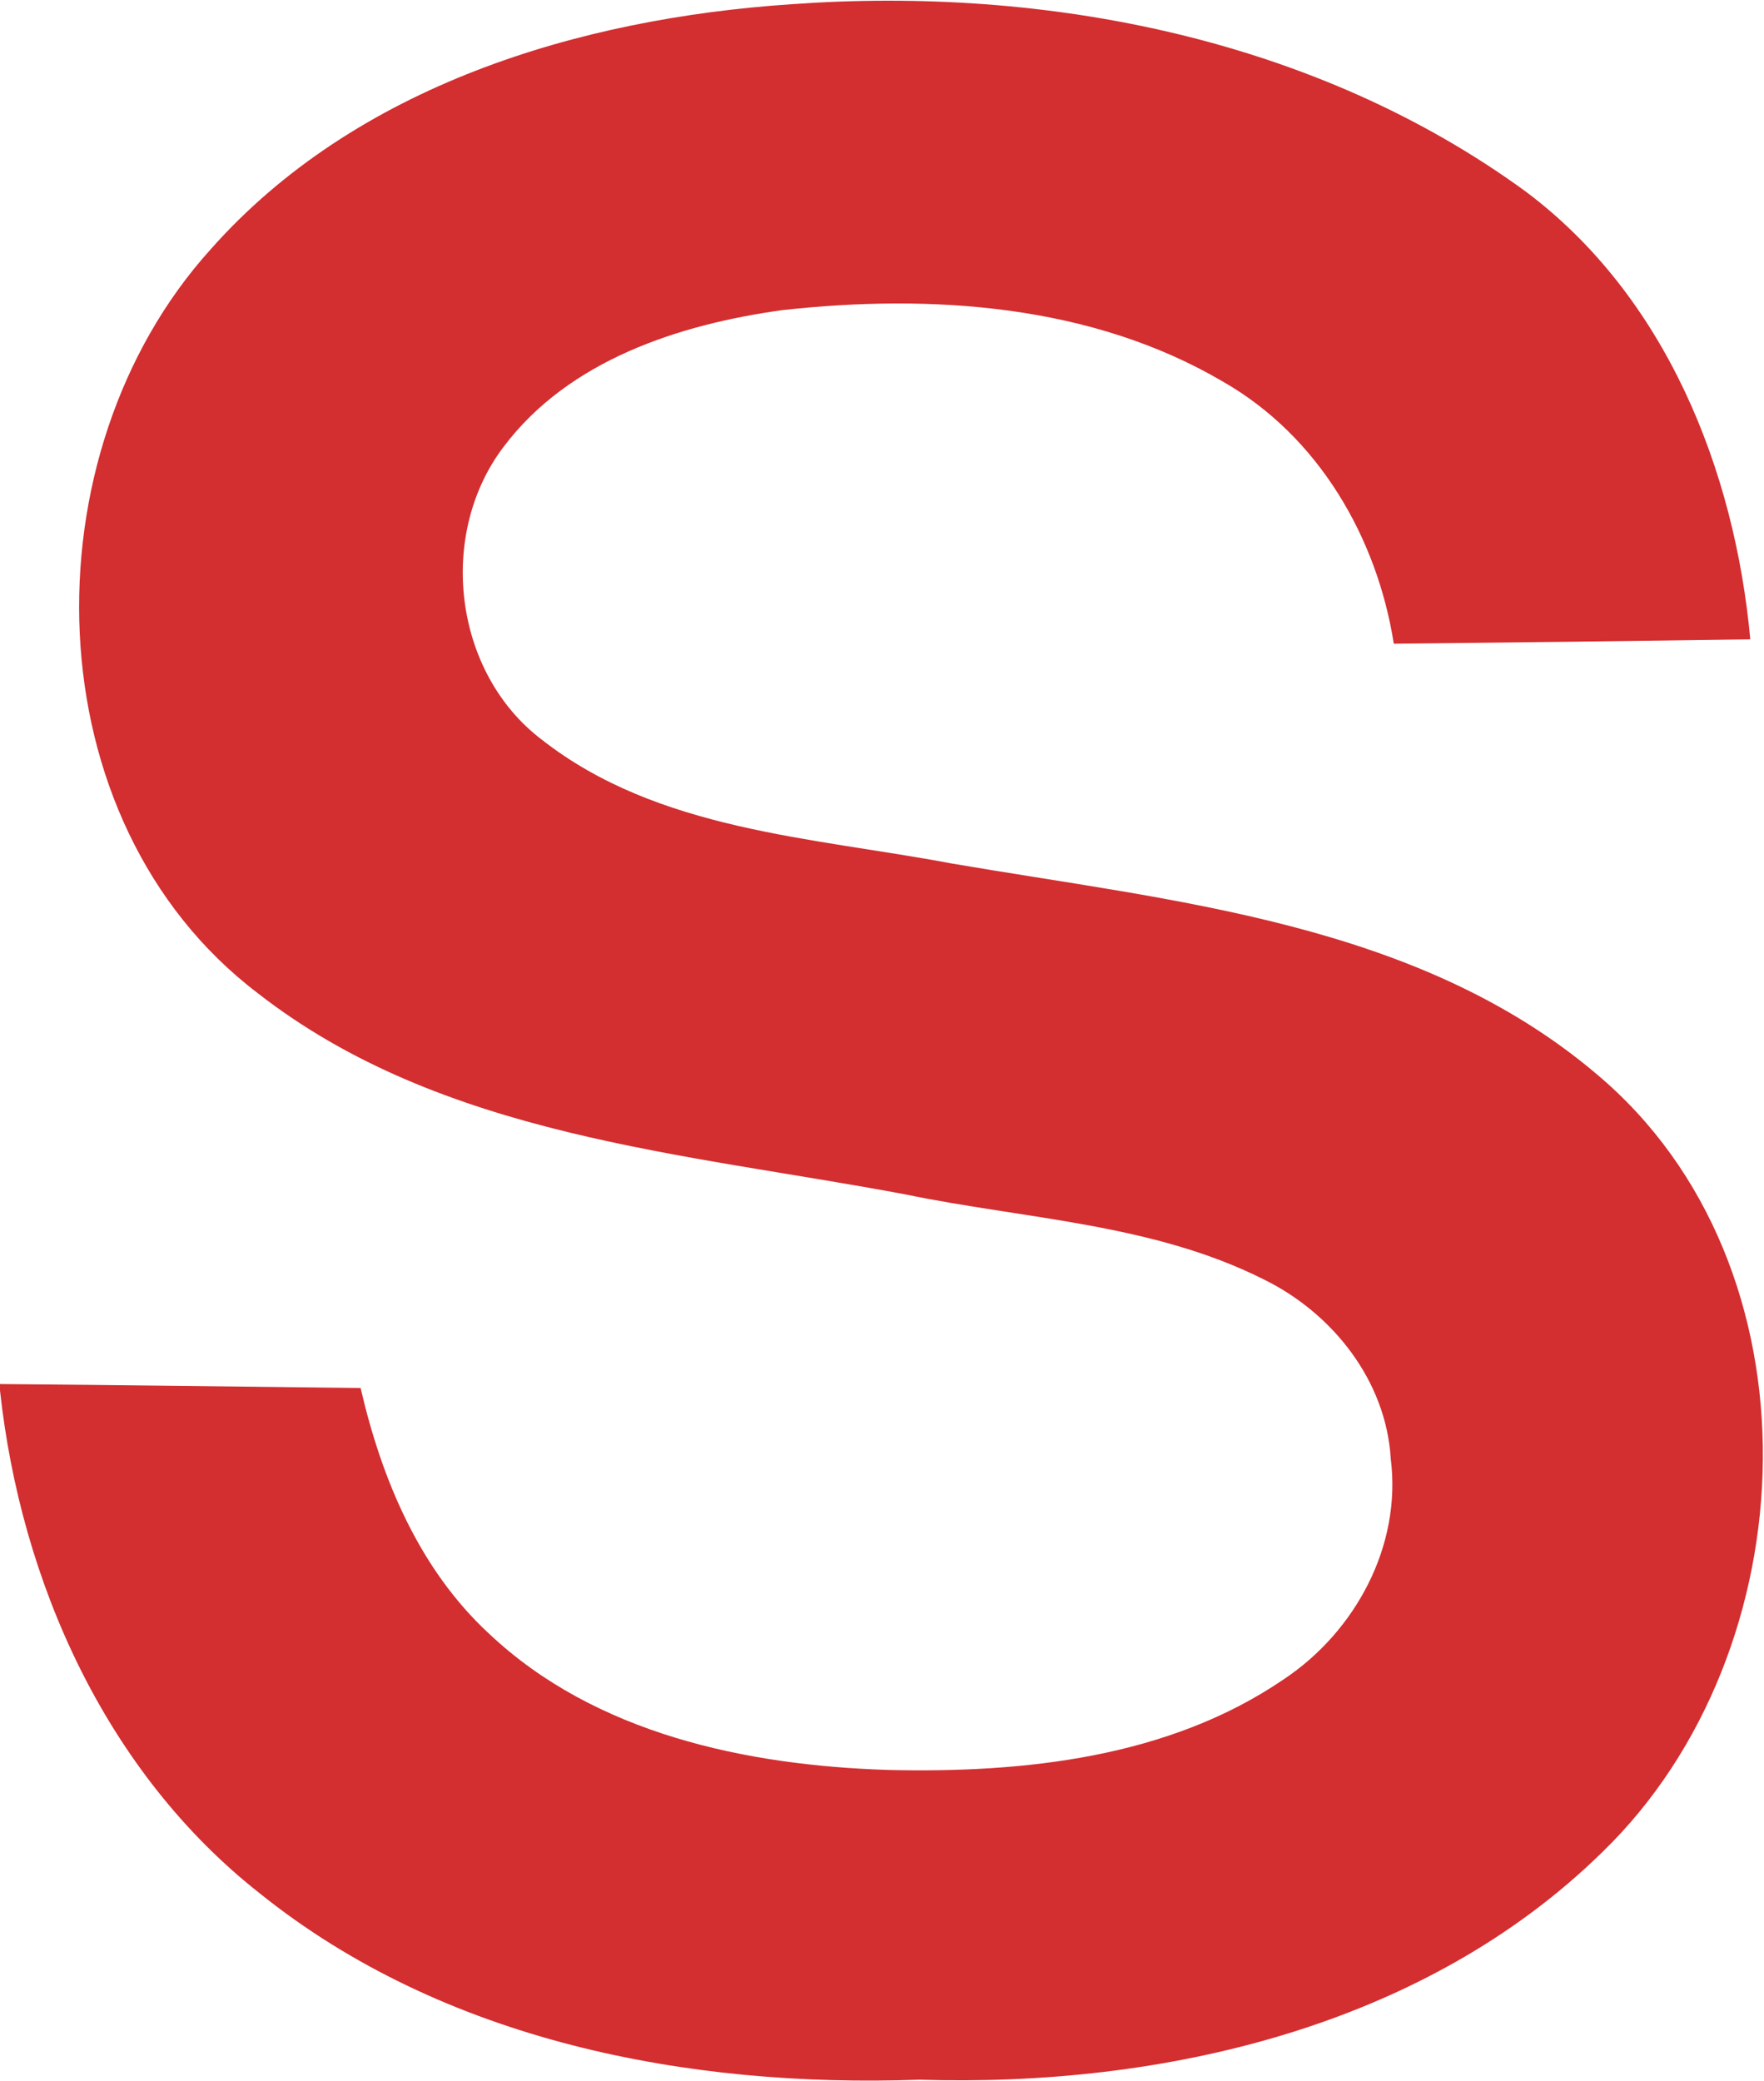 <svg version="1.2" xmlns="http://www.w3.org/2000/svg" viewBox="0 0 1287 1518" width="1287" height="1518">
	<title>sovos-brands-logo-svg</title>
	<style>
		.s0 { fill: #d32e30 } 
	</style>
	<g id="#d32e30ff">
		<path id="Layer" class="s0" d="m153.6 182c105.8-119.6 268.9-168.5 423.6-178.9c186.5-13.5 382.9 25 535.9 136.6c102.2 76.5 152.5 202.9 163.9 326.7c-86.7 1.3-173.4 2.3-260.1 3.2c-12.2-77.7-55.2-151.5-124.5-191.1c-96.1-56.6-212.9-64.2-321.3-52.3c-75.5 10.4-156.1 36.5-203.7 99.8c-48.6 64-36.6 164.8 28 213.7c84.7 66.3 196.8 71 298.2 90.1c162.4 27.9 340.3 42.8 471.3 153.8c166.4 139.6 155.6 420.9 4.1 567.6c-130.2 127.6-320.7 171.5-498.3 166c-168.6 6-346.7-28-481-135.8c-112.4-88.3-174.5-227.2-189.7-367v-4.7c87.7 0.7 175.4 1.9 263.1 2.9c15.3 66.3 42.8 132.2 93.7 179.2c77.3 73 187.6 96.1 290.7 99.4c99.2 2.4 205.2-8.8 289.1-66.1c52.3-34.8 86.1-97.4 78.1-160.7c-3.3-57.1-42.5-106.5-92.8-131.1c-81.1-40.8-174-43.9-261.6-62c-161.5-30.4-337.8-41.9-472.3-146.8c-165.4-125.8-169.3-393.2-34.4-542.5z" />
	</g>
</svg>